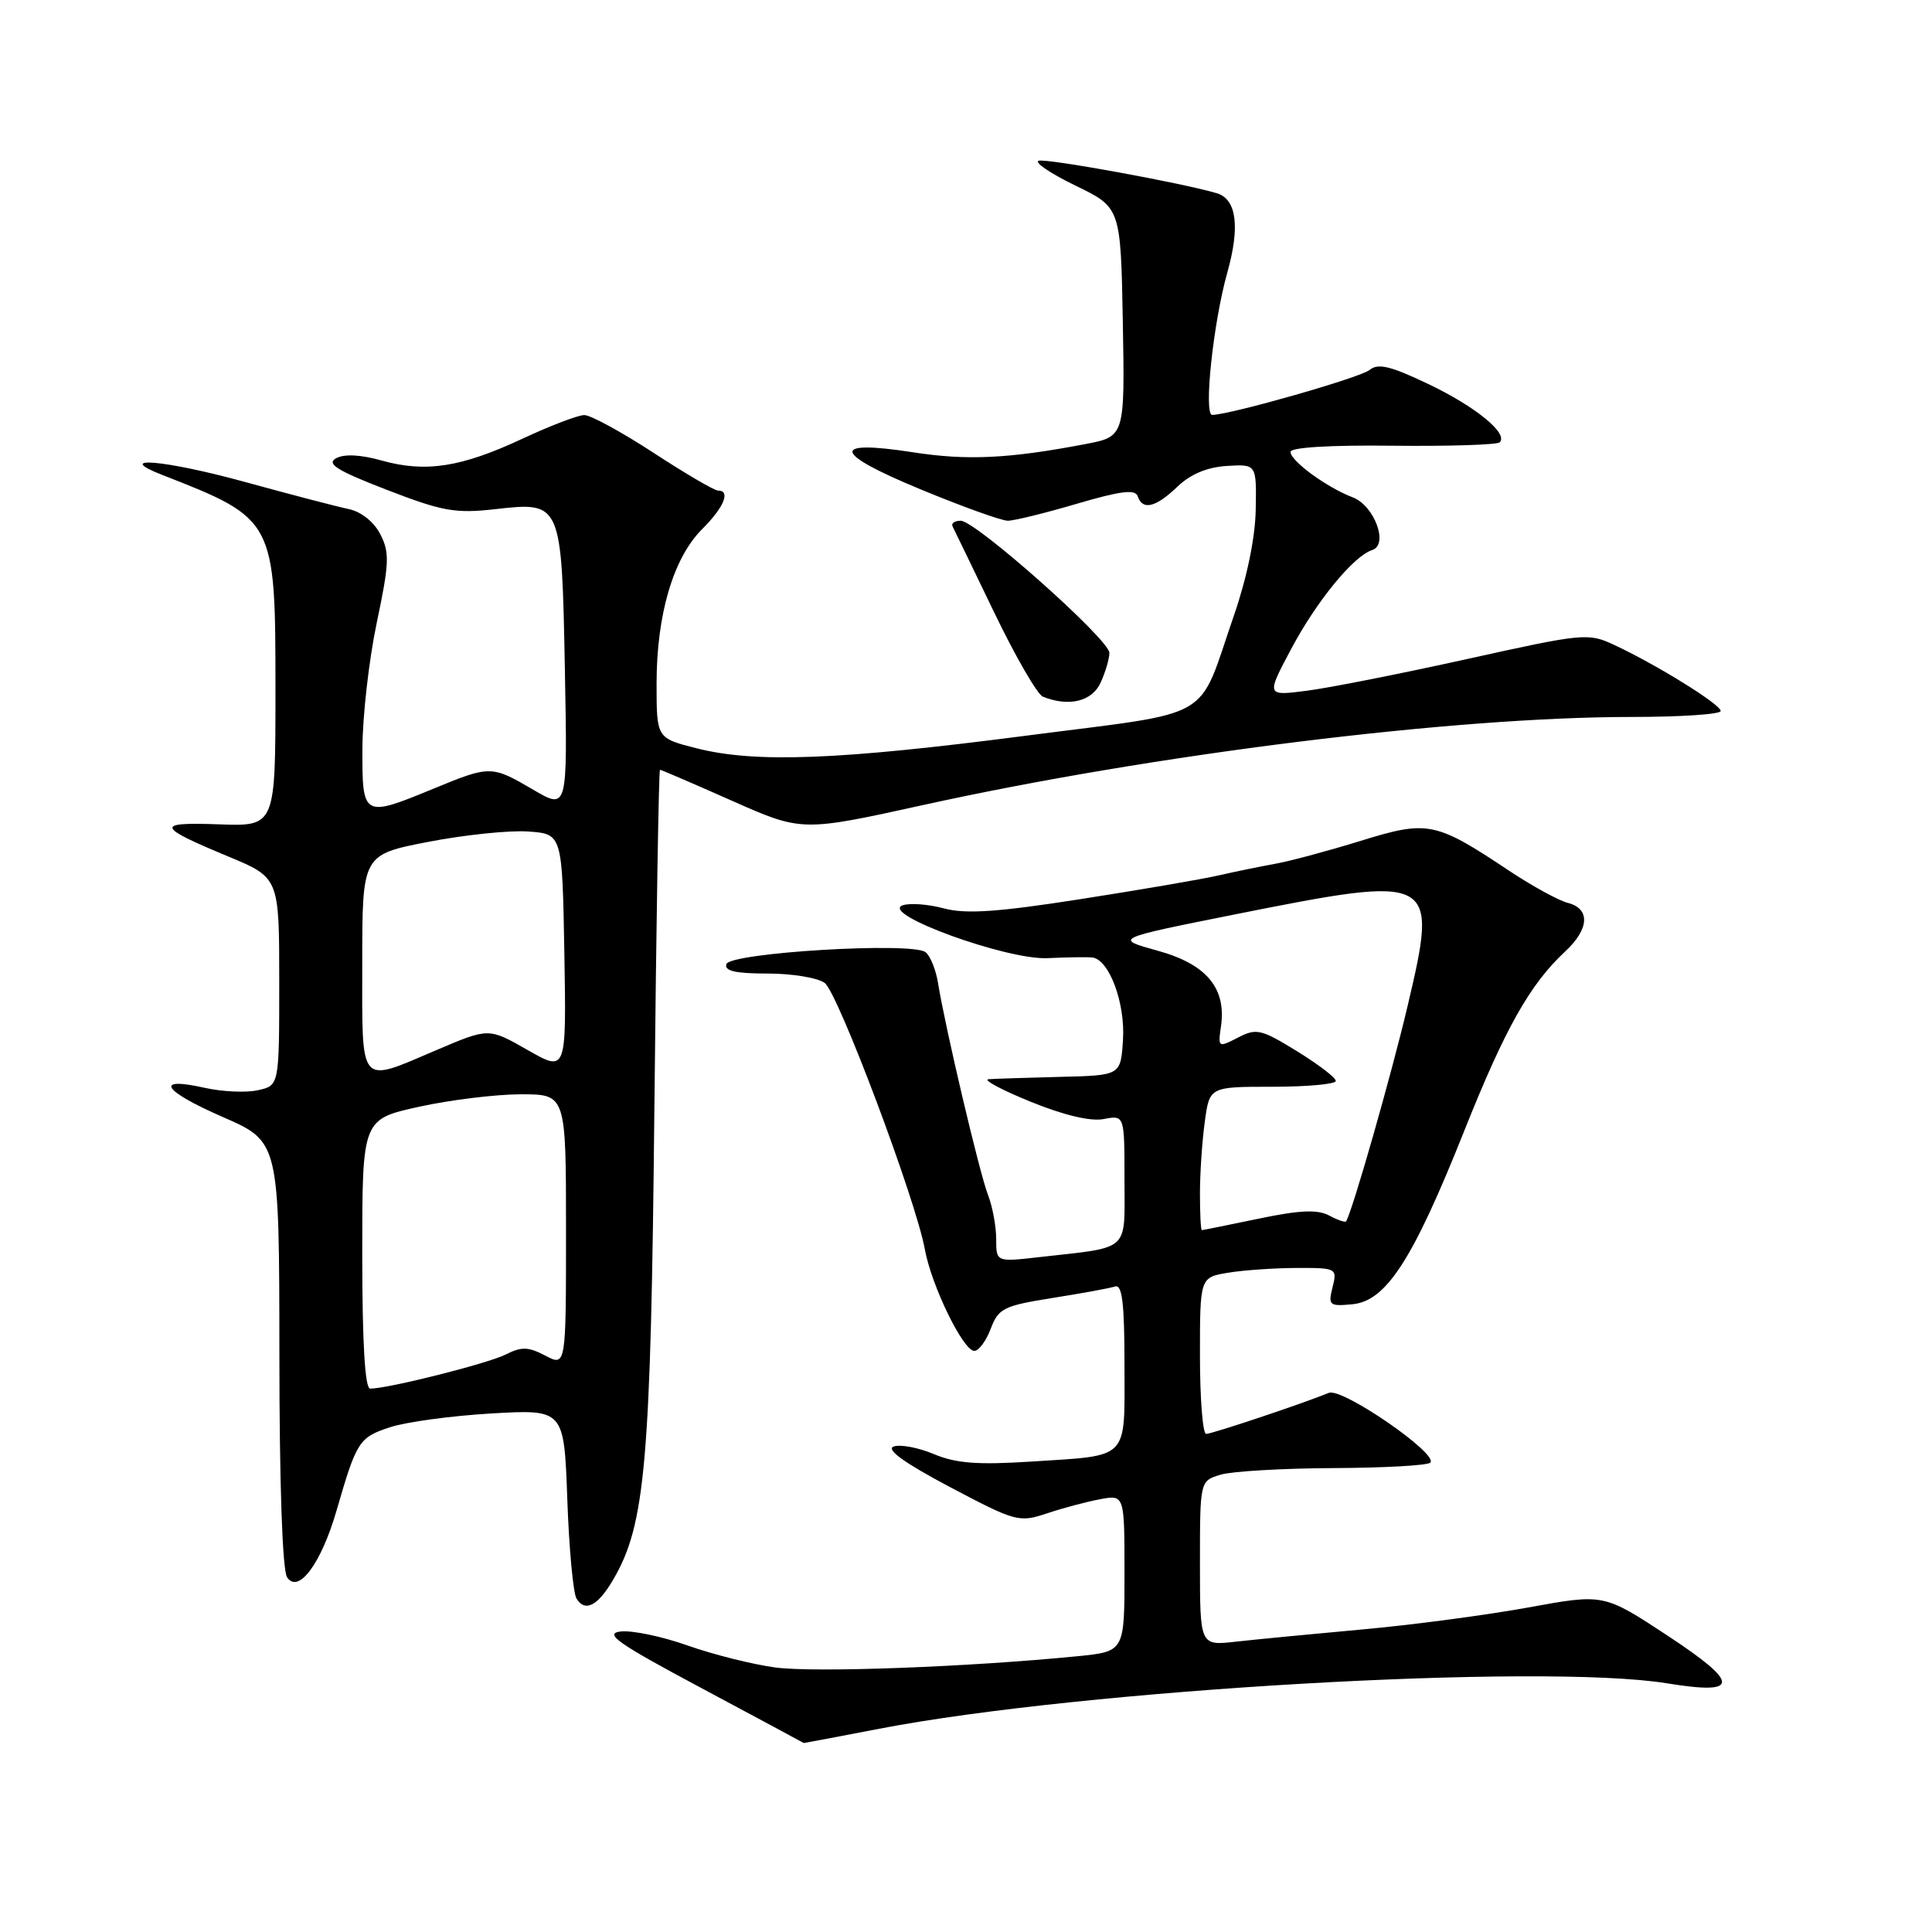 <?xml version="1.0" encoding="UTF-8" standalone="no"?>
<!DOCTYPE svg PUBLIC "-//W3C//DTD SVG 1.1//EN" "http://www.w3.org/Graphics/SVG/1.1/DTD/svg11.dtd" >
<svg xmlns="http://www.w3.org/2000/svg" xmlns:xlink="http://www.w3.org/1999/xlink" version="1.1" viewBox="0 0 256 256">
 <g >
 <path fill="currentColor"
d=" M 116.50 229.07 C 143.54 223.86 204.31 220.36 220.90 223.05 C 230.61 224.63 230.60 223.07 220.87 216.67 C 212.50 211.17 212.50 211.17 202.50 213.00 C 197.00 214.00 187.10 215.32 180.50 215.91 C 173.90 216.51 166.36 217.24 163.75 217.53 C 159.00 218.07 159.00 218.07 159.00 207.14 C 159.00 196.22 159.00 196.22 161.75 195.40 C 163.26 194.95 169.98 194.56 176.68 194.53 C 183.37 194.50 189.15 194.18 189.52 193.81 C 190.67 192.67 177.84 183.84 176.08 184.56 C 172.62 185.98 160.60 190.00 159.82 190.00 C 159.37 190.00 159.00 185.33 159.00 179.63 C 159.00 169.26 159.00 169.26 162.75 168.64 C 164.81 168.30 168.91 168.02 171.86 168.01 C 177.11 168.00 177.20 168.05 176.57 170.57 C 175.97 172.97 176.14 173.11 179.21 172.82 C 183.69 172.39 187.22 166.91 194.01 149.87 C 199.43 136.27 202.72 130.42 207.39 126.08 C 210.60 123.10 210.75 120.41 207.75 119.64 C 206.51 119.32 203.03 117.41 200.00 115.40 C 190.19 108.86 189.20 108.66 180.29 111.42 C 176.01 112.74 170.93 114.11 169.00 114.45 C 167.07 114.80 163.70 115.49 161.50 115.99 C 159.30 116.50 151.05 117.91 143.17 119.14 C 132.17 120.86 127.97 121.14 125.08 120.37 C 123.01 119.81 120.55 119.63 119.61 119.96 C 116.49 121.06 133.36 127.21 138.79 126.96 C 141.38 126.84 144.05 126.80 144.72 126.87 C 146.96 127.11 149.12 132.89 148.80 137.80 C 148.50 142.50 148.50 142.50 140.50 142.69 C 136.10 142.80 131.82 142.94 131.00 143.00 C 130.18 143.06 132.65 144.39 136.50 145.96 C 140.97 147.78 144.50 148.62 146.25 148.28 C 149.00 147.75 149.00 147.75 149.00 156.30 C 149.00 166.02 149.91 165.19 137.75 166.57 C 132.00 167.23 132.00 167.23 132.00 164.18 C 132.00 162.50 131.51 159.86 130.91 158.32 C 129.79 155.45 125.24 136.12 124.30 130.29 C 124.02 128.52 123.27 126.66 122.64 126.17 C 120.88 124.78 96.75 126.23 96.25 127.75 C 95.95 128.66 97.46 129.00 101.73 129.00 C 104.97 129.00 108.37 129.56 109.28 130.25 C 111.06 131.59 121.36 158.98 122.55 165.56 C 123.43 170.37 127.63 179.00 129.10 179.00 C 129.69 179.00 130.67 177.68 131.28 176.06 C 132.30 173.36 132.99 173.02 139.45 171.99 C 143.33 171.38 147.06 170.69 147.75 170.47 C 148.70 170.16 149.00 172.69 149.00 180.92 C 149.00 193.63 149.80 192.81 136.57 193.67 C 129.52 194.12 126.66 193.90 123.73 192.67 C 121.65 191.80 119.25 191.35 118.40 191.68 C 117.37 192.07 119.89 193.88 125.87 197.04 C 134.58 201.64 135.03 201.76 138.70 200.54 C 140.79 199.84 143.96 198.99 145.75 198.66 C 149.00 198.05 149.00 198.05 149.00 208.45 C 149.00 218.84 149.00 218.84 142.75 219.46 C 128.27 220.89 107.89 221.65 102.74 220.95 C 99.69 220.54 94.45 219.22 91.09 218.03 C 87.74 216.84 83.76 216.01 82.25 216.18 C 79.97 216.45 81.83 217.75 93.00 223.71 C 100.42 227.68 106.50 230.94 106.50 230.96 C 106.50 230.98 111.00 230.13 116.50 229.07 Z  M 81.27 209.28 C 85.53 201.98 86.24 193.81 86.71 146.75 C 86.96 122.14 87.29 102.00 87.45 102.00 C 87.62 102.00 91.91 103.85 97.00 106.11 C 106.25 110.21 106.25 110.21 122.37 106.66 C 152.90 99.94 192.61 95.00 216.19 95.00 C 222.68 95.00 228.00 94.65 228.00 94.21 C 228.00 93.34 219.55 88.10 213.92 85.47 C 210.45 83.84 209.87 83.90 194.42 87.32 C 185.66 89.26 176.08 91.16 173.13 91.53 C 167.77 92.22 167.77 92.22 171.12 85.93 C 174.48 79.62 179.36 73.67 181.83 72.88 C 184.03 72.17 182.11 66.99 179.24 65.90 C 175.82 64.60 171.00 61.08 171.00 59.88 C 171.00 59.28 176.27 58.96 184.56 59.06 C 192.02 59.14 198.39 58.94 198.72 58.61 C 199.89 57.44 195.53 53.88 189.25 50.88 C 184.24 48.49 182.59 48.10 181.48 49.02 C 180.26 50.03 163.14 54.92 160.63 54.98 C 159.46 55.01 160.75 42.78 162.63 36.10 C 164.33 30.04 163.85 26.39 161.25 25.61 C 156.79 24.27 138.64 20.96 137.63 21.30 C 137.01 21.51 139.20 22.99 142.50 24.59 C 148.50 27.50 148.50 27.50 148.78 42.67 C 149.05 57.85 149.05 57.85 143.78 58.85 C 133.66 60.78 128.13 61.04 120.98 59.93 C 109.94 58.22 110.31 60.02 121.98 64.84 C 127.51 67.13 132.71 69.00 133.54 69.00 C 134.37 69.00 138.48 67.99 142.69 66.75 C 148.48 65.05 150.43 64.80 150.75 65.75 C 151.39 67.67 153.13 67.25 156.01 64.49 C 157.74 62.83 159.96 61.90 162.56 61.74 C 166.50 61.50 166.50 61.50 166.39 67.50 C 166.33 71.22 165.23 76.55 163.52 81.50 C 158.56 95.83 161.41 94.18 135.83 97.50 C 110.99 100.72 100.06 101.13 92.25 99.14 C 87.00 97.80 87.00 97.80 87.00 90.58 C 87.00 81.44 89.21 73.95 93.02 70.13 C 95.95 67.21 96.85 65.00 95.13 65.00 C 94.65 65.00 90.81 62.75 86.60 60.00 C 82.38 57.25 78.26 55.00 77.43 55.00 C 76.60 55.00 72.91 56.41 69.23 58.13 C 61.11 61.92 56.41 62.65 50.60 61.03 C 47.76 60.23 45.60 60.13 44.52 60.73 C 43.22 61.46 44.67 62.36 51.24 64.90 C 58.64 67.76 60.33 68.06 65.60 67.47 C 74.42 66.47 74.43 66.49 74.85 88.80 C 75.20 107.30 75.20 107.30 70.67 104.65 C 65.14 101.41 64.95 101.41 57.50 104.48 C 48.09 108.36 48.00 108.31 48.02 99.25 C 48.03 94.99 48.88 87.46 49.92 82.52 C 51.59 74.60 51.64 73.21 50.39 70.78 C 49.55 69.15 47.85 67.80 46.23 67.46 C 44.73 67.15 38.48 65.52 32.34 63.83 C 21.75 60.93 14.90 60.36 21.50 62.93 C 36.44 68.77 36.50 68.87 36.50 91.45 C 36.50 109.50 36.50 109.50 29.03 109.23 C 20.51 108.92 20.69 109.52 30.25 113.49 C 37.00 116.30 37.00 116.30 37.00 130.07 C 37.00 143.84 37.00 143.84 34.17 144.46 C 32.61 144.81 29.46 144.66 27.16 144.15 C 20.35 142.62 21.51 144.51 29.52 148.01 C 37.00 151.27 37.00 151.27 37.02 179.39 C 37.02 196.53 37.42 208.09 38.04 209.00 C 39.54 211.25 42.56 207.17 44.59 200.17 C 47.25 190.97 47.57 190.47 51.64 189.13 C 53.76 188.42 59.83 187.60 65.12 187.29 C 74.74 186.74 74.74 186.74 75.17 198.64 C 75.40 205.18 75.95 211.11 76.39 211.82 C 77.53 213.67 79.22 212.79 81.27 209.28 Z  M 145.84 90.45 C 146.48 89.05 147.00 87.28 147.00 86.51 C 147.00 84.75 129.28 69.00 127.30 69.00 C 126.49 69.00 126.01 69.34 126.22 69.75 C 126.43 70.16 128.91 75.29 131.73 81.14 C 134.55 87.00 137.46 92.02 138.18 92.31 C 141.63 93.70 144.70 92.95 145.84 90.45 Z  M 159.00 158.14 C 159.00 155.47 159.29 151.19 159.64 148.64 C 160.27 144.00 160.27 144.00 168.64 144.00 C 173.24 144.00 177.00 143.65 177.00 143.23 C 177.00 142.80 174.68 141.03 171.84 139.28 C 167.09 136.36 166.47 136.22 164.03 137.49 C 161.43 138.83 161.38 138.80 161.78 136.05 C 162.53 130.95 159.89 127.77 153.42 125.98 C 147.60 124.37 147.60 124.37 163.55 121.18 C 190.33 115.84 190.59 115.98 186.51 133.32 C 184.37 142.39 179.23 160.40 178.37 161.83 C 178.26 162.01 177.25 161.67 176.12 161.06 C 174.57 160.24 172.23 160.34 166.78 161.48 C 162.78 162.31 159.39 163.00 159.25 163.00 C 159.11 163.00 159.00 160.81 159.00 158.14 Z  M 48.00 166.15 C 48.00 148.31 48.00 148.31 55.53 146.65 C 59.67 145.74 65.74 145.00 69.03 145.00 C 75.00 145.00 75.00 145.00 75.00 163.03 C 75.00 181.06 75.00 181.06 72.26 179.63 C 70.00 178.44 69.09 178.42 67.01 179.48 C 64.68 180.66 51.44 184.00 49.05 184.00 C 48.36 184.00 48.00 177.98 48.00 166.15 Z  M 48.00 127.62 C 48.00 113.25 48.00 113.25 56.75 111.55 C 61.56 110.62 67.53 110.00 70.00 110.18 C 74.50 110.50 74.50 110.50 74.78 126.28 C 75.05 142.07 75.05 142.07 69.91 139.13 C 64.76 136.19 64.76 136.19 57.93 139.10 C 47.42 143.57 48.00 144.23 48.00 127.62 Z "/>
</g>
</svg>